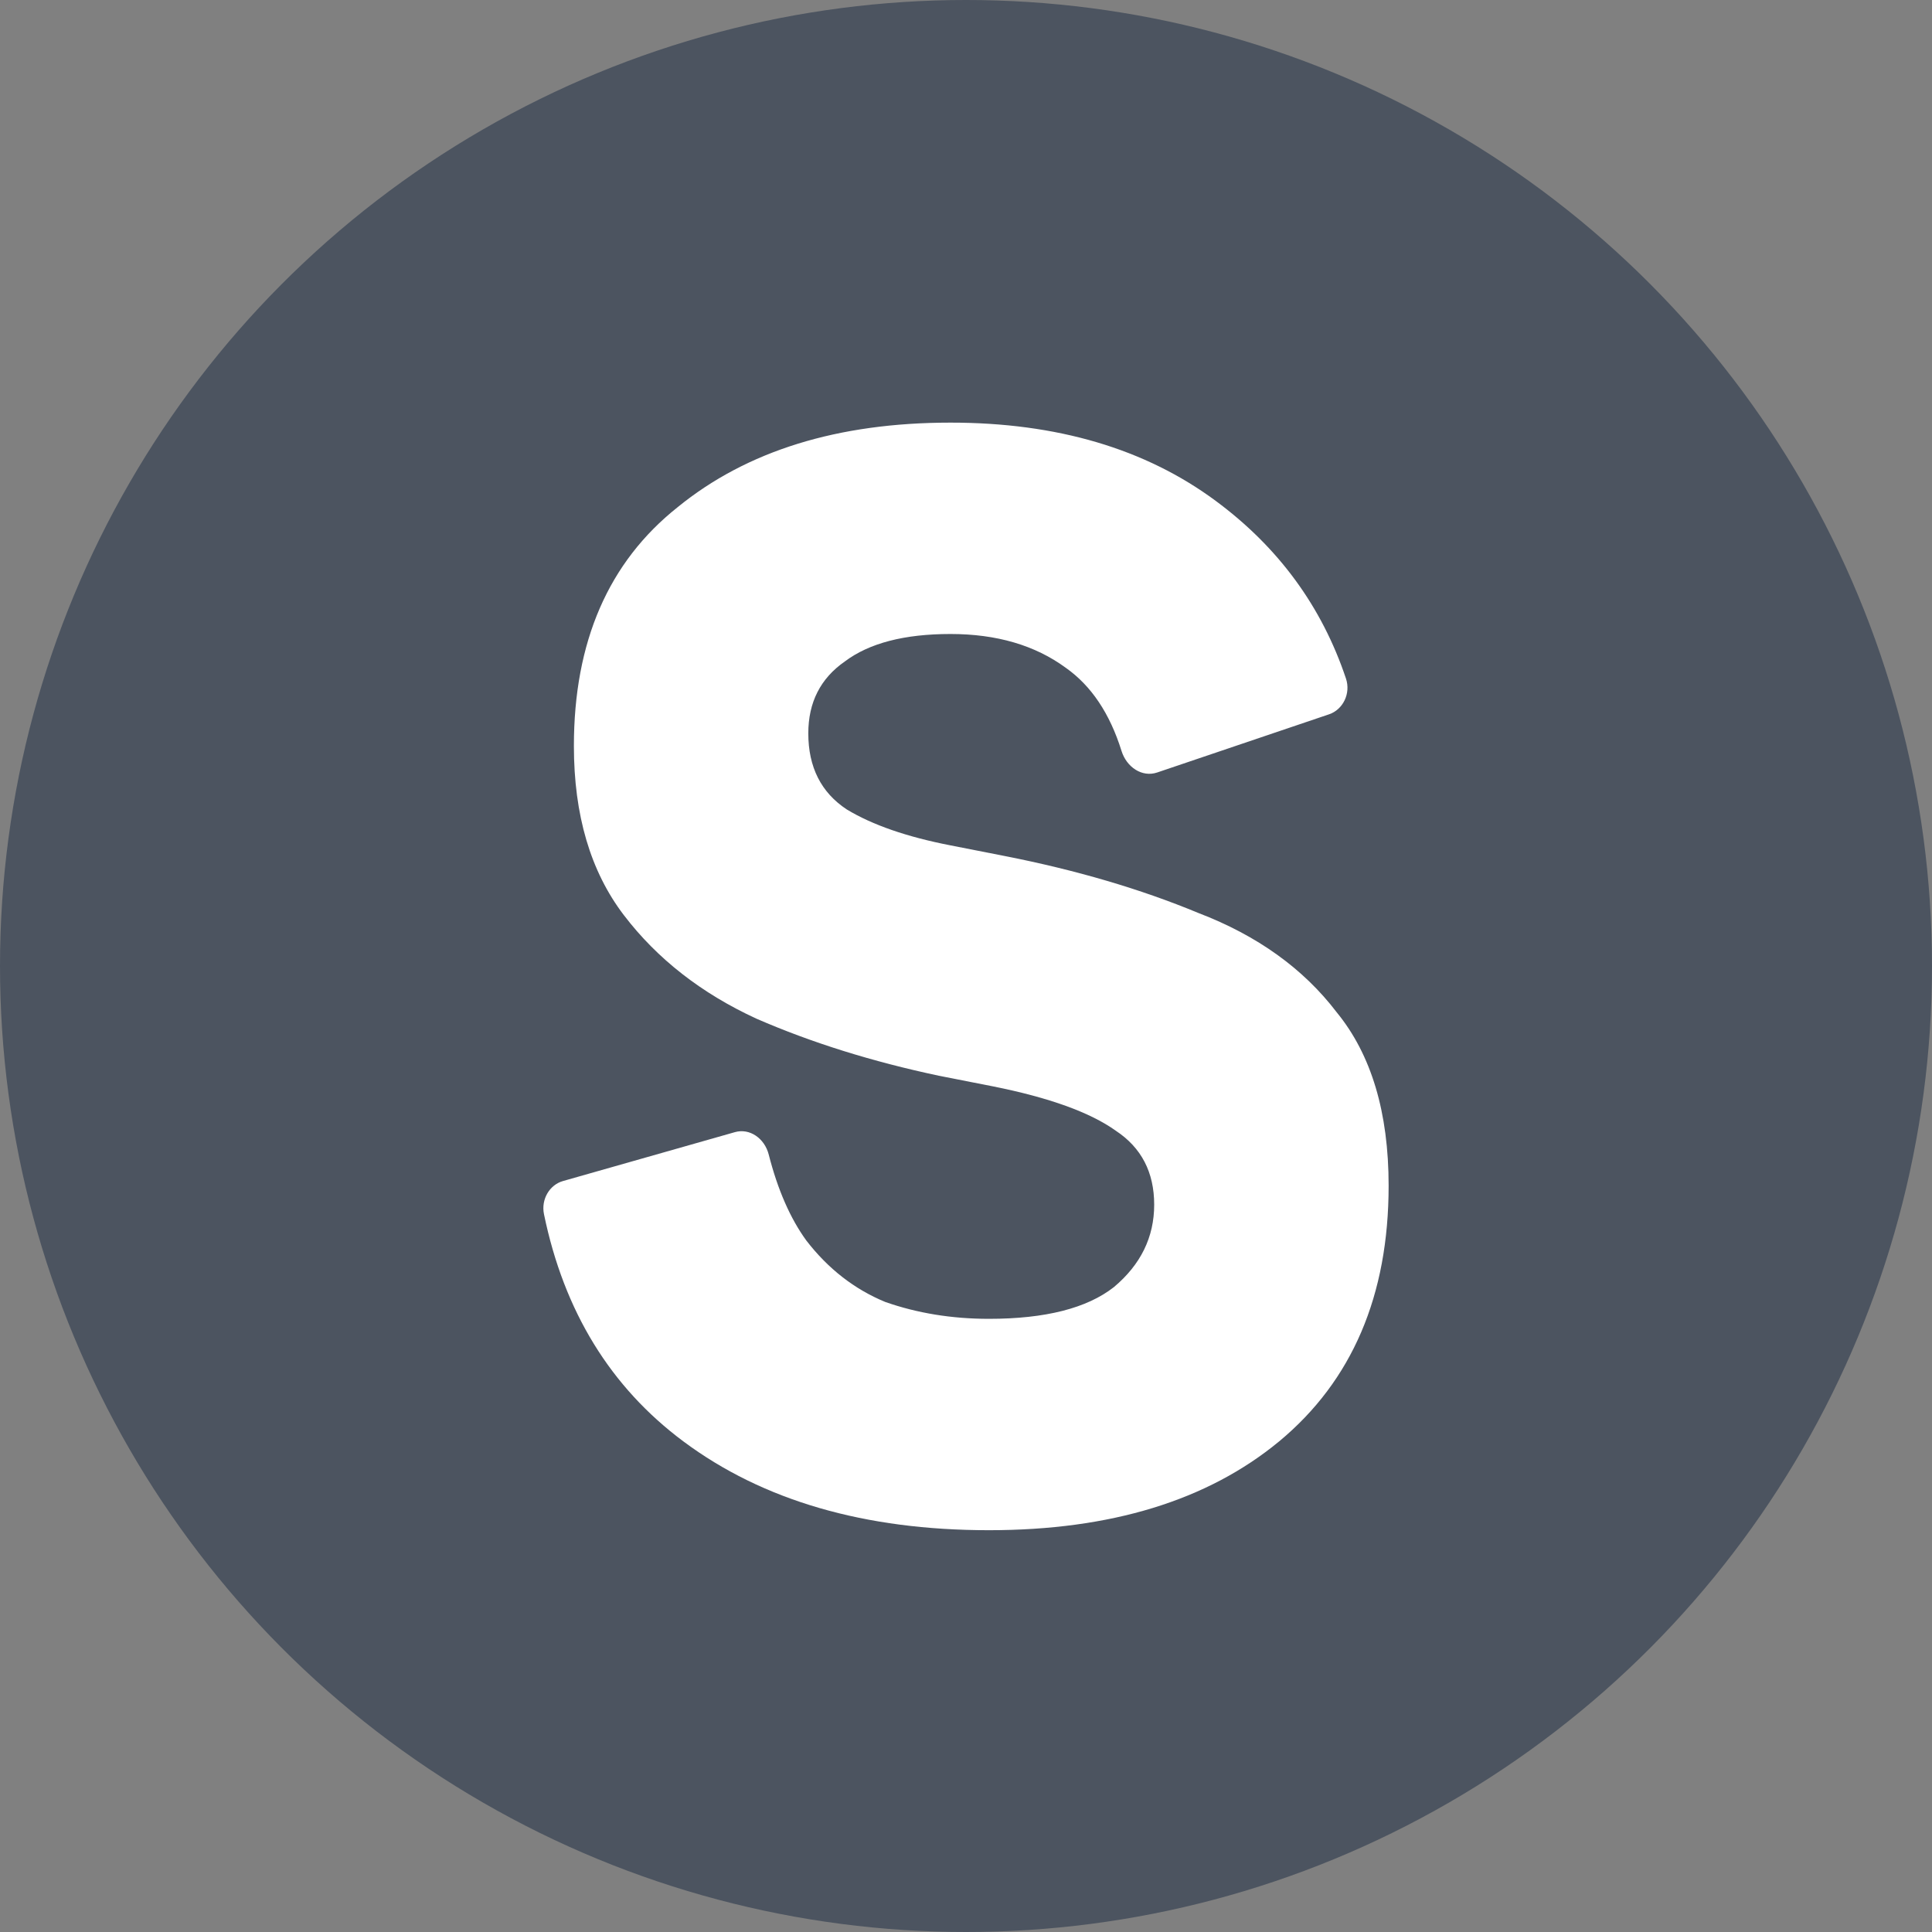 <svg width="64" height="64" viewBox="0 0 64 64" fill="none" xmlns="http://www.w3.org/2000/svg">
<rect x="0" y="0" width="64" height="64" fill="#808080" stroke="none"/>
<circle cx="32" cy="32" r="32" fill="#4C5460"/>
<path d="M32.76 50.69C28.643 50.69 25.27 49.709 22.639 47.749C20.222 45.948 18.683 43.439 18.02 40.221C17.919 39.729 18.205 39.25 18.648 39.124L24.344 37.504C24.835 37.364 25.328 37.709 25.465 38.246C25.763 39.413 26.179 40.363 26.713 41.097C27.434 42.031 28.304 42.707 29.322 43.128C30.384 43.501 31.529 43.688 32.76 43.688C34.627 43.688 36.006 43.337 36.898 42.638C37.789 41.891 38.234 40.98 38.234 39.907C38.234 38.833 37.81 38.016 36.961 37.456C36.112 36.849 34.754 36.359 32.887 35.986L31.105 35.636C28.898 35.169 26.882 34.539 25.058 33.745C23.233 32.905 21.769 31.761 20.665 30.314C19.562 28.867 19.011 27 19.011 24.713C19.011 21.259 20.156 18.621 22.448 16.801C24.739 14.934 27.752 14 31.487 14C35.009 14 37.937 14.864 40.271 16.591C42.349 18.128 43.787 20.09 44.587 22.478C44.753 22.974 44.487 23.507 44.028 23.662L38.332 25.59C37.835 25.758 37.321 25.417 37.152 24.876C36.764 23.634 36.149 22.716 35.306 22.122C34.288 21.375 33.014 21.002 31.487 21.002C29.959 21.002 28.792 21.305 27.986 21.912C27.18 22.472 26.776 23.266 26.776 24.293C26.776 25.413 27.201 26.253 28.049 26.813C28.898 27.327 30.044 27.724 31.487 28.004L33.269 28.354C35.645 28.82 37.789 29.451 39.698 30.244C41.65 30.991 43.178 32.088 44.281 33.535C45.427 34.935 46 36.849 46 39.277C46 42.918 44.791 45.742 42.372 47.749C39.995 49.709 36.791 50.69 32.76 50.69Z" fill="white"/>
</svg>

